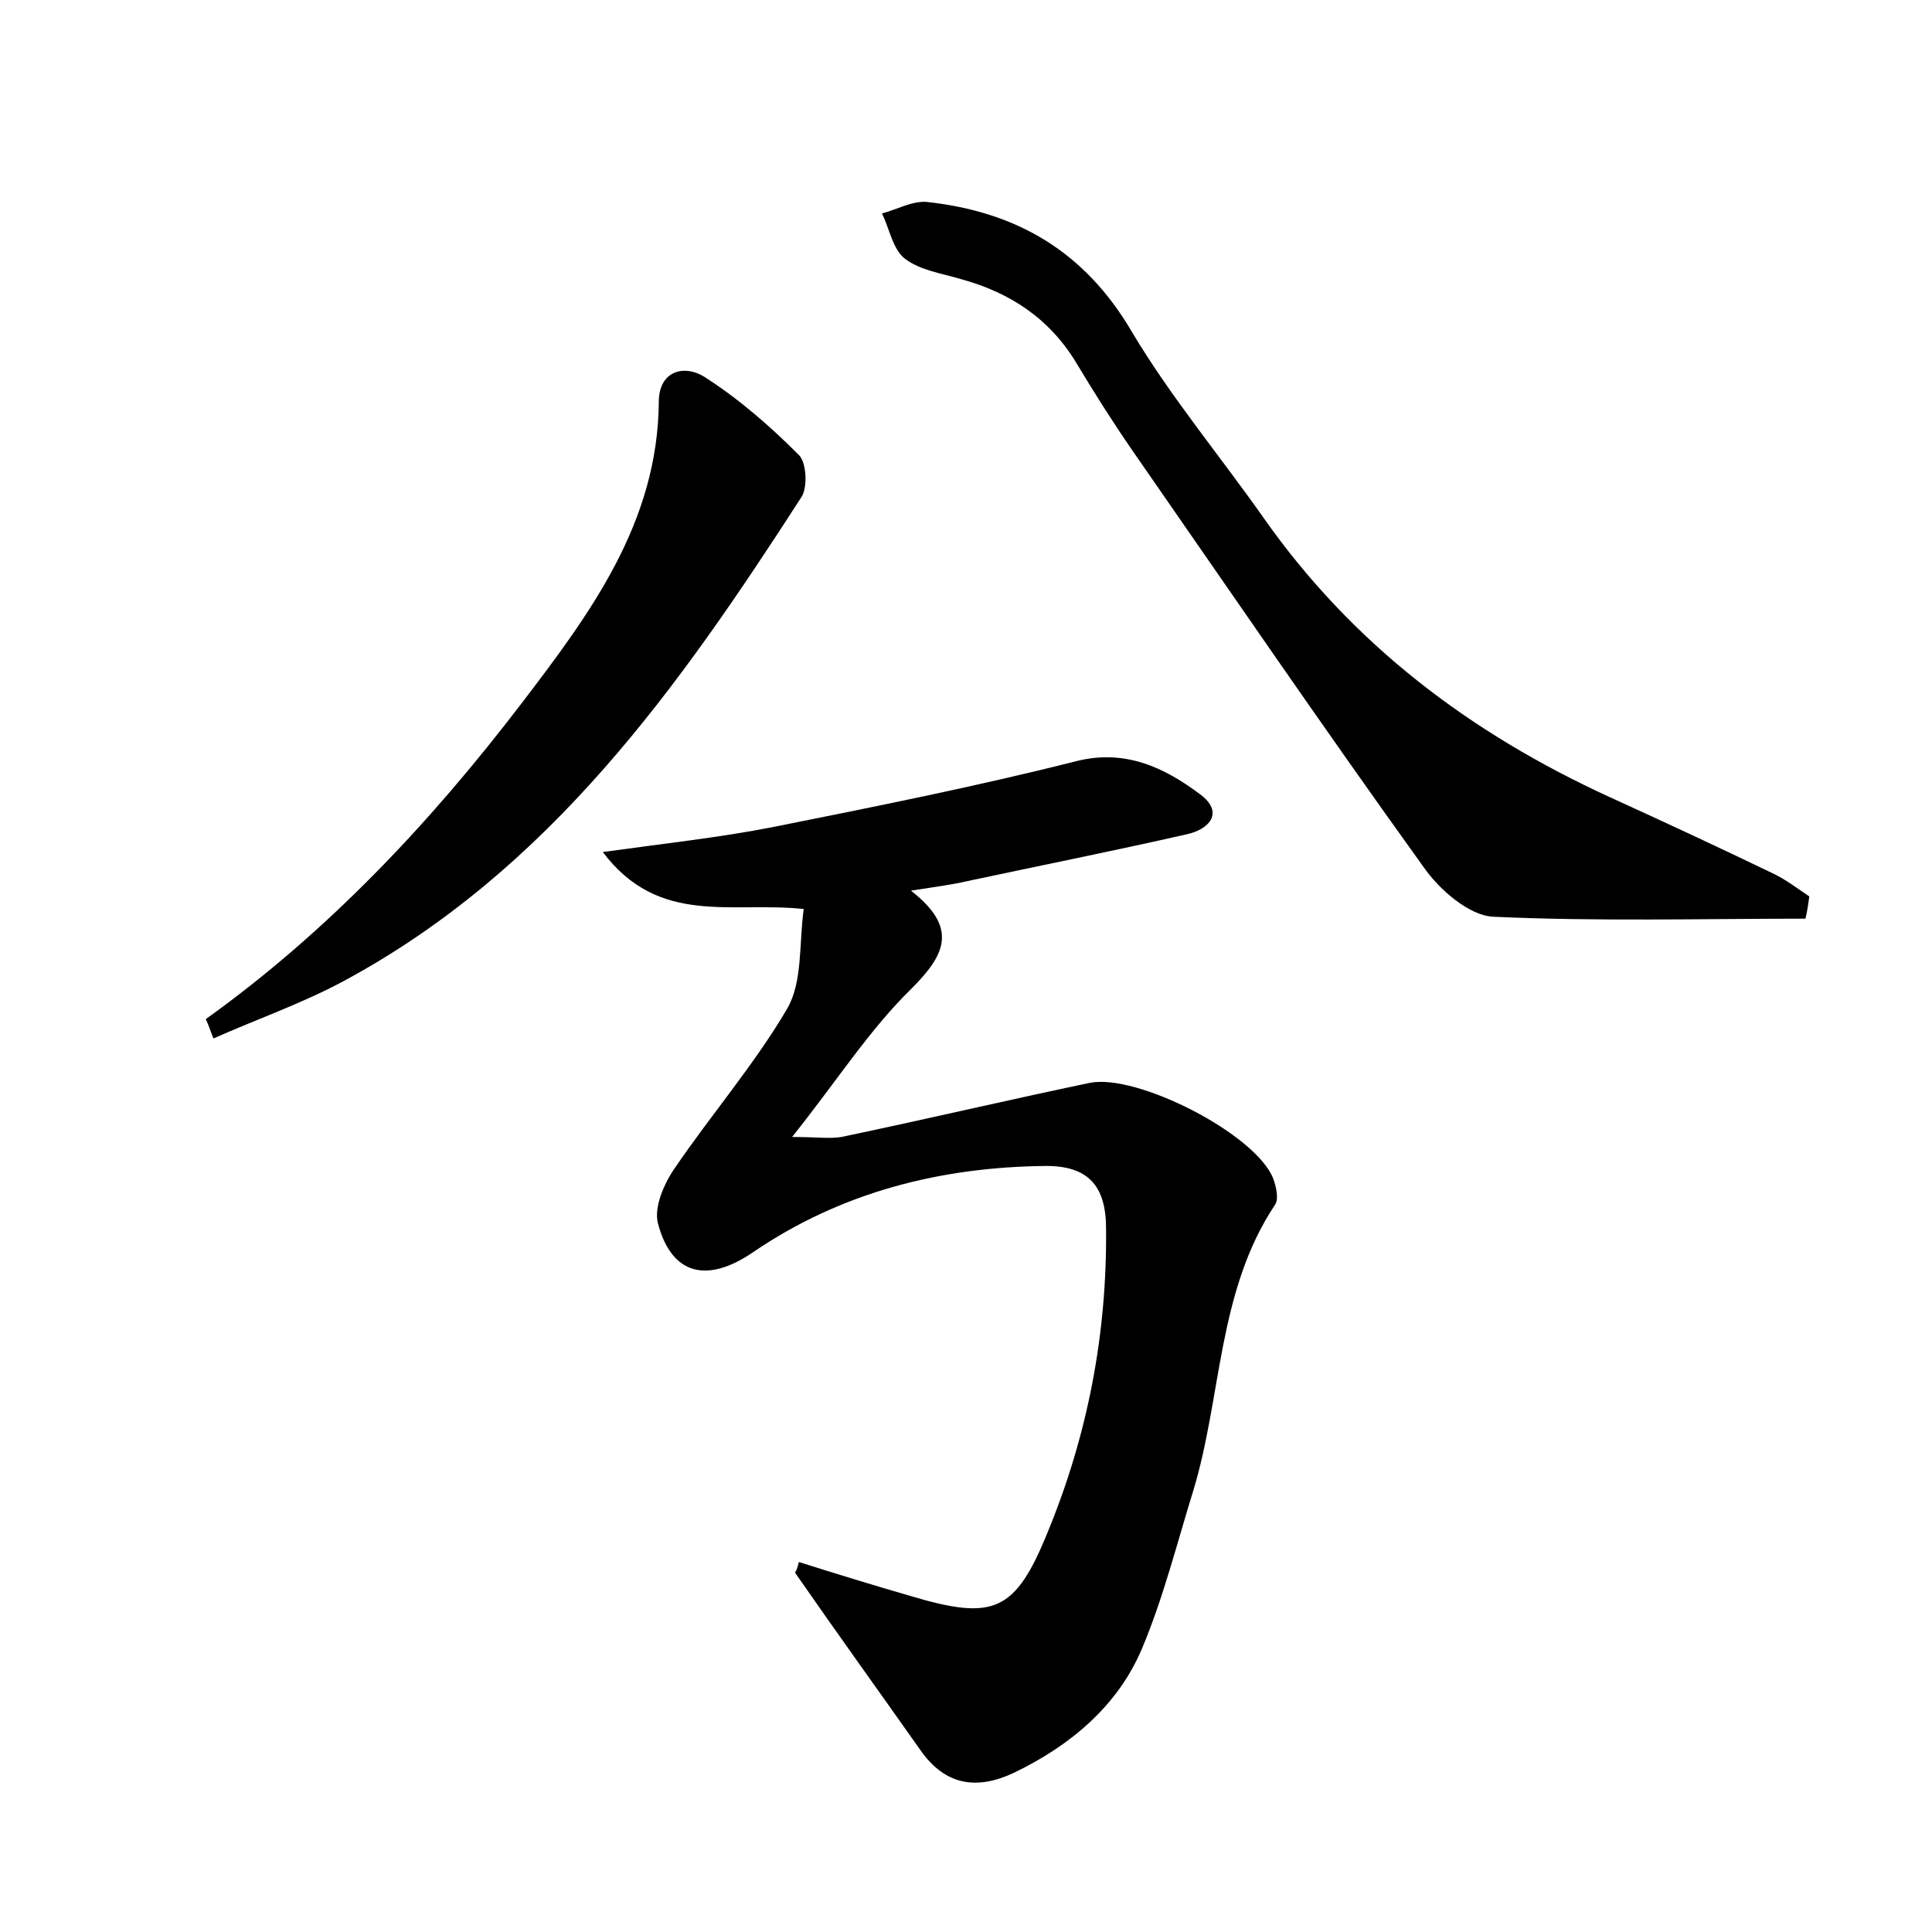 <?xml version="1.0" encoding="utf-8"?>
<!-- Generator: Adobe Illustrator 22.0.0, SVG Export Plug-In . SVG Version: 6.00 Build 0)  -->
<svg version="1.1" id="图层_1" xmlns="http://www.w3.org/2000/svg" xmlns:xlink="http://www.w3.org/1999/xlink" x="0px" y="0px"
	 viewBox="0 0 200 200" style="enable-background:new 0 0 200 200;" xml:space="preserve">
<style type="text/css">
	.st0{fill:#FFFFFF;}
</style>
<g>
	
	<path d="M82.7,161.7c3.8,1.2,7.7,2.4,11.5,3.5c8.7,2.6,10.9,1.7,14.3-6.7c4.1-10,6.1-20.4,6-31.3c0-4.5-1.9-6.5-6.2-6.5
		c-10.9,0.1-21.2,2.7-30.3,8.9c-4.8,3.3-8.5,2.4-9.9-3c-0.4-1.6,0.6-4,1.7-5.6c3.8-5.6,8.3-10.8,11.7-16.6c1.6-2.8,1.2-6.6,1.7-10.3
		c-7.5-0.8-15,1.8-20.8-5.9c6.5-0.9,12.1-1.5,17.7-2.6c10.5-2.1,21-4.2,31.3-6.8c5.1-1.3,9.2,0.7,12.8,3.4c2.6,1.9,1,3.7-1.5,4.2
		c-7.5,1.7-15,3.2-22.5,4.8c-1.7,0.4-3.4,0.6-5.9,1c5,3.9,3.5,6.7,0,10.2c-4.3,4.2-7.6,9.4-12.3,15.3c2.6,0,3.9,0.2,5.1,0
		c8.6-1.8,17.1-3.8,25.7-5.6c4.9-1,17.2,5.3,19,9.9c0.3,0.8,0.6,2.1,0.2,2.7c-6,9-5.5,19.9-8.5,29.7c-1.7,5.5-3.1,11.1-5.3,16.3
		c-2.5,5.9-7.4,10-13.2,12.8c-3.8,1.8-7.1,1.4-9.7-2.3c-4.3-6.1-8.7-12.2-13-18.4C82.5,162.5,82.6,162.1,82.7,161.7z"/>
	<path d="M186.9,95.1c-10.8,0-21.5,0.3-32.3-0.2c-2.5-0.1-5.6-2.8-7.2-5.1c-10.3-14.3-20.2-28.8-30.2-43.2c-2-2.9-3.9-5.9-5.7-8.9
		c-2.8-4.7-6.9-7.4-12-8.8c-2-0.6-4.2-0.9-5.8-2.1c-1.3-1-1.6-3.1-2.4-4.7c1.5-0.4,3.1-1.3,4.6-1.2c9.3,1,16.4,5.1,21.3,13.5
		c4,6.7,9.1,12.8,13.6,19.2c9.2,13.1,21.4,22.3,35.8,28.9c5.7,2.6,11.3,5.2,16.9,7.9c1.3,0.6,2.6,1.6,3.8,2.4
		C187.2,93.5,187.1,94.3,186.9,95.1z"/>
	<path d="M21.3,105.5C34,96.4,44.6,85.1,54,72.8c7.1-9.3,14.1-18.7,14.2-31.2c0-3.2,2.6-3.9,4.7-2.6c3.6,2.3,6.8,5.1,9.8,8.1
		c0.8,0.8,0.9,3.3,0.3,4.3c-12.7,19.7-26.1,38.7-47.5,50.2c-4.3,2.3-8.9,3.9-13.4,5.9C21.8,106.8,21.6,106.1,21.3,105.5z"/>
</g>
</svg>
